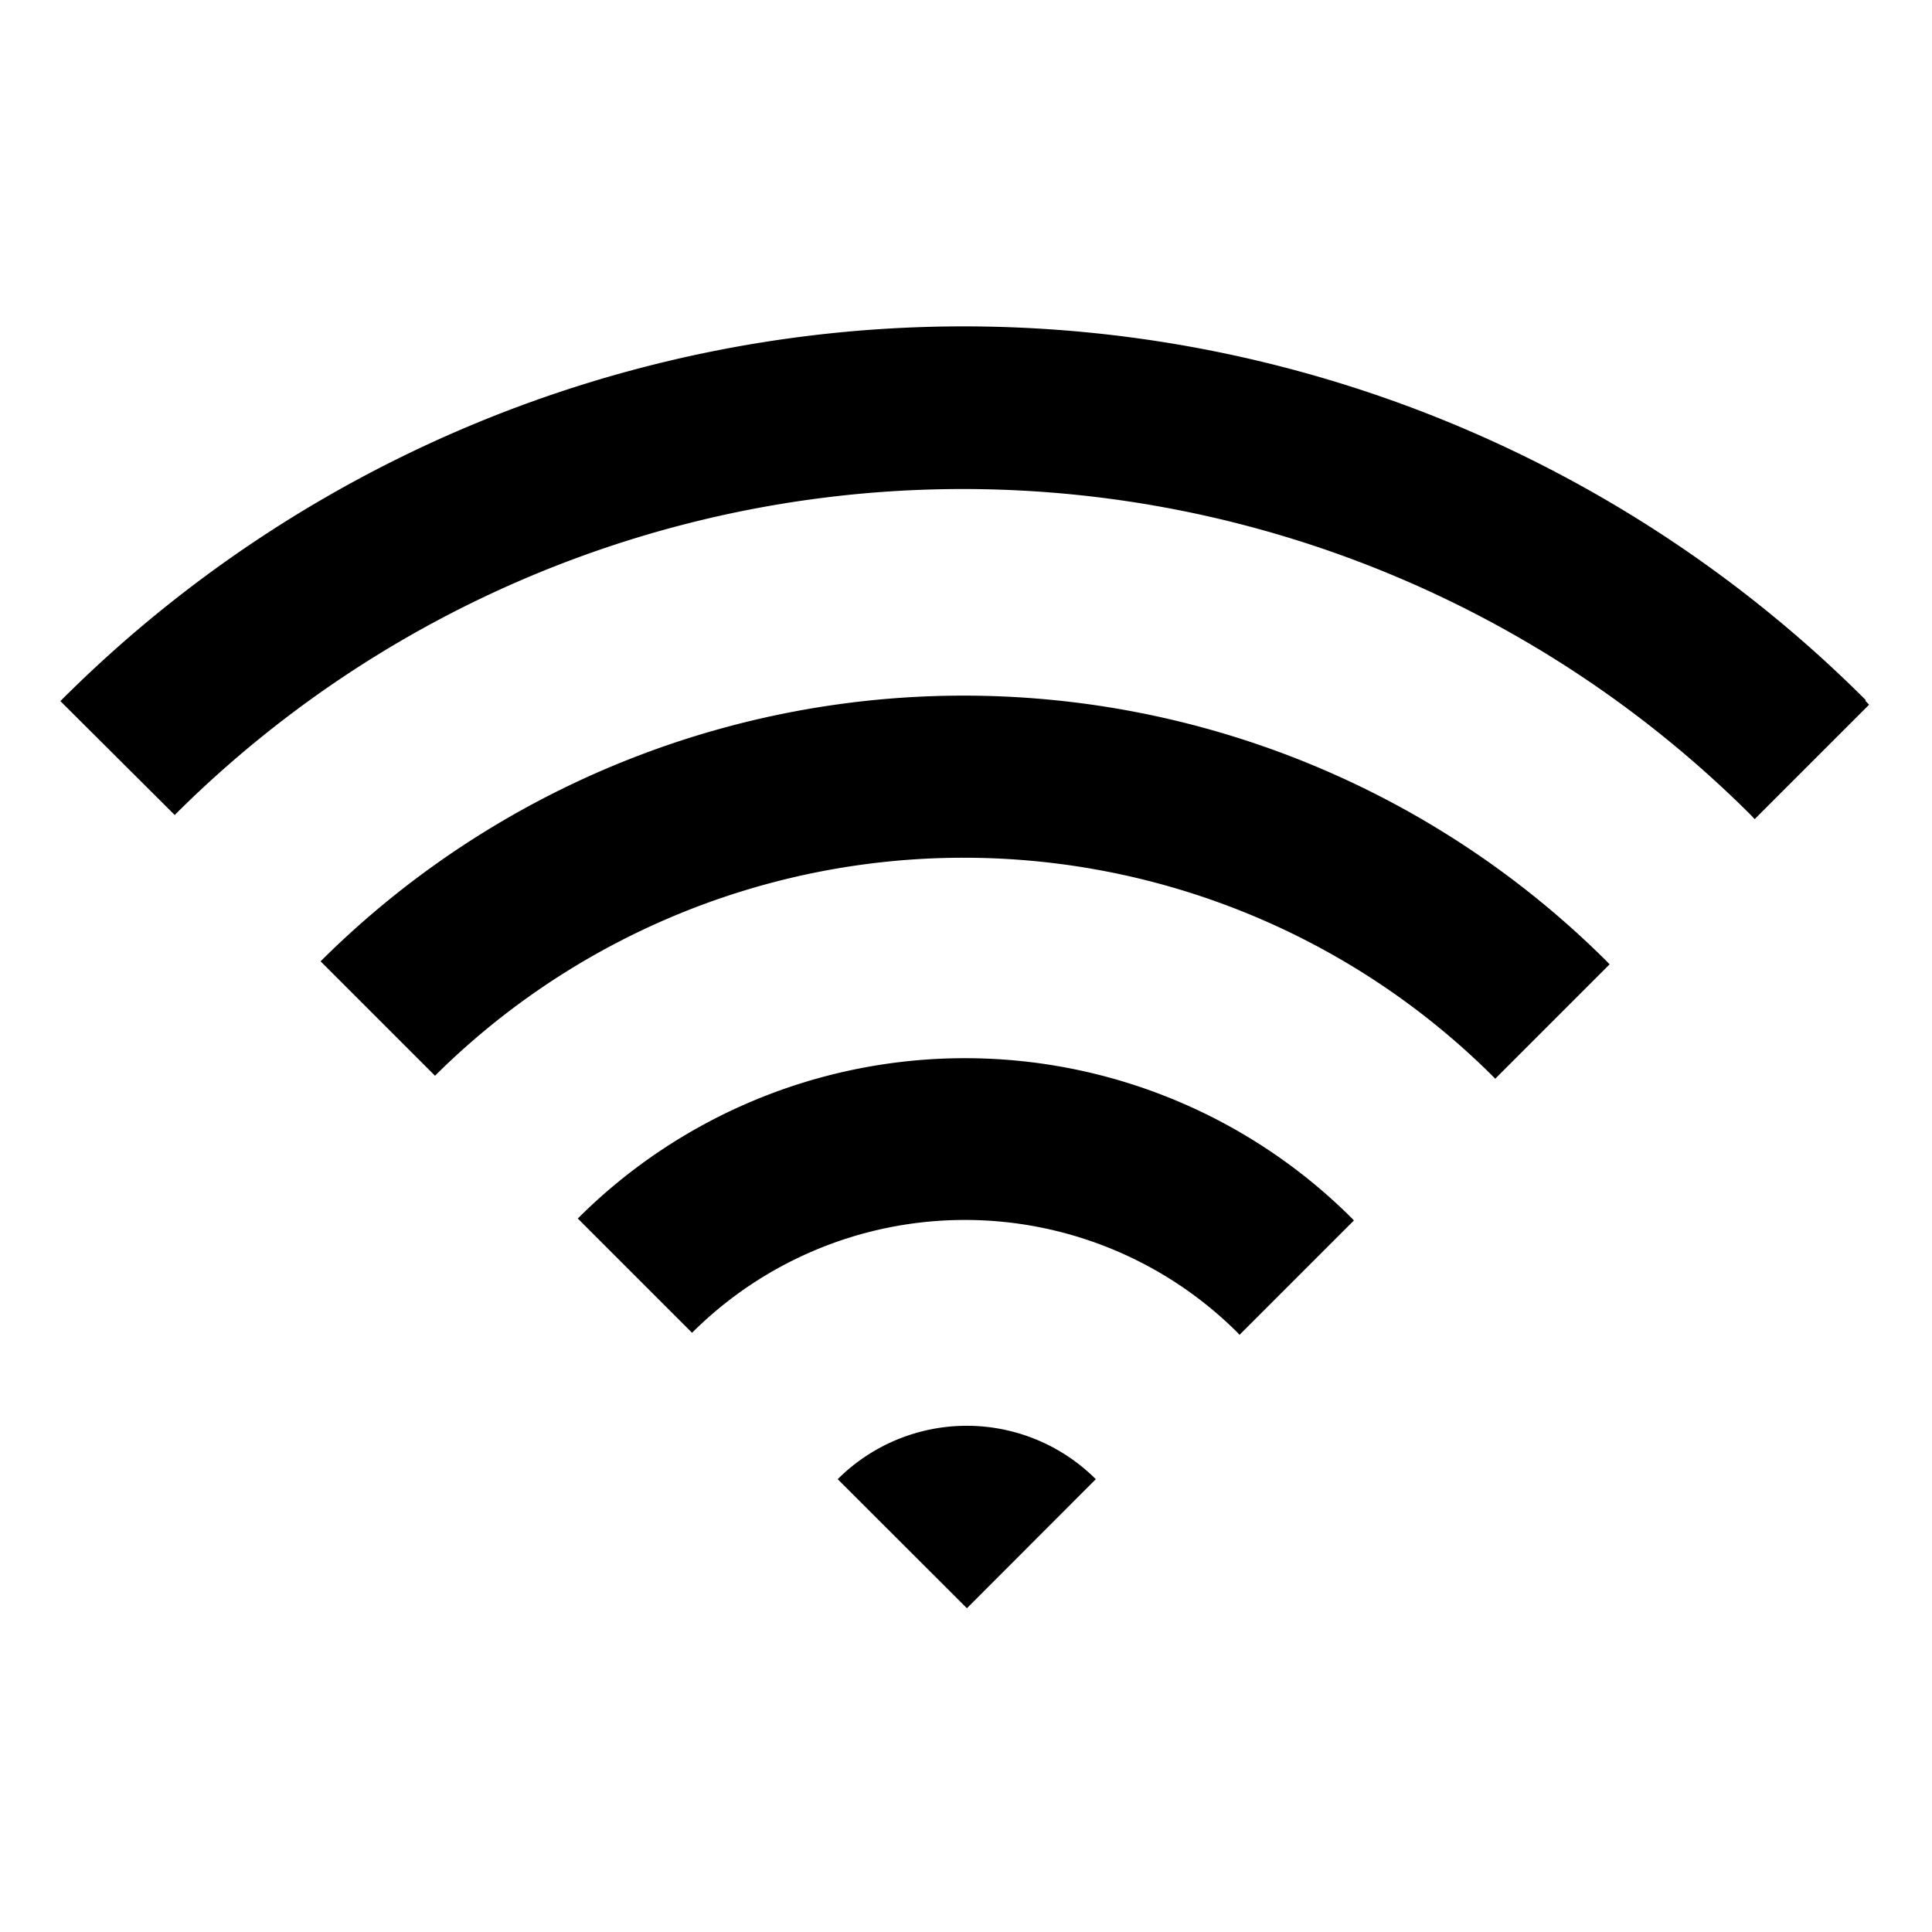 <svg xmlns="http://www.w3.org/2000/svg" viewBox="0 0 128 128"><title>network</title><path  d="M38.27,80.72l7.58,7.58A25.59,25.59,0,0,1,82,88.3l.12.14,7.58-7.58-.12-.13a36.28,36.28,0,0,0-51.3,0"/><path  d="M21.24,63.69l7.58,7.58a49.69,49.69,0,0,1,70.12.07,1.42,1.42,0,0,1,.12.13l7.58-7.58-.12-.13a60.36,60.36,0,0,0-85.28-.07"/><path  d="M123.62,46.39a84.53,84.53,0,0,0-119.56,0L4,46.45,11.58,54l.06-.07A73.91,73.91,0,0,1,116,54l.25.27,7.58-7.58a3.07,3.07,0,0,0-.25-.26"/><path  d="M55.5,98l8.56,8.55L72.6,98a12.1,12.1,0,0,0-17.1,0"/></svg>